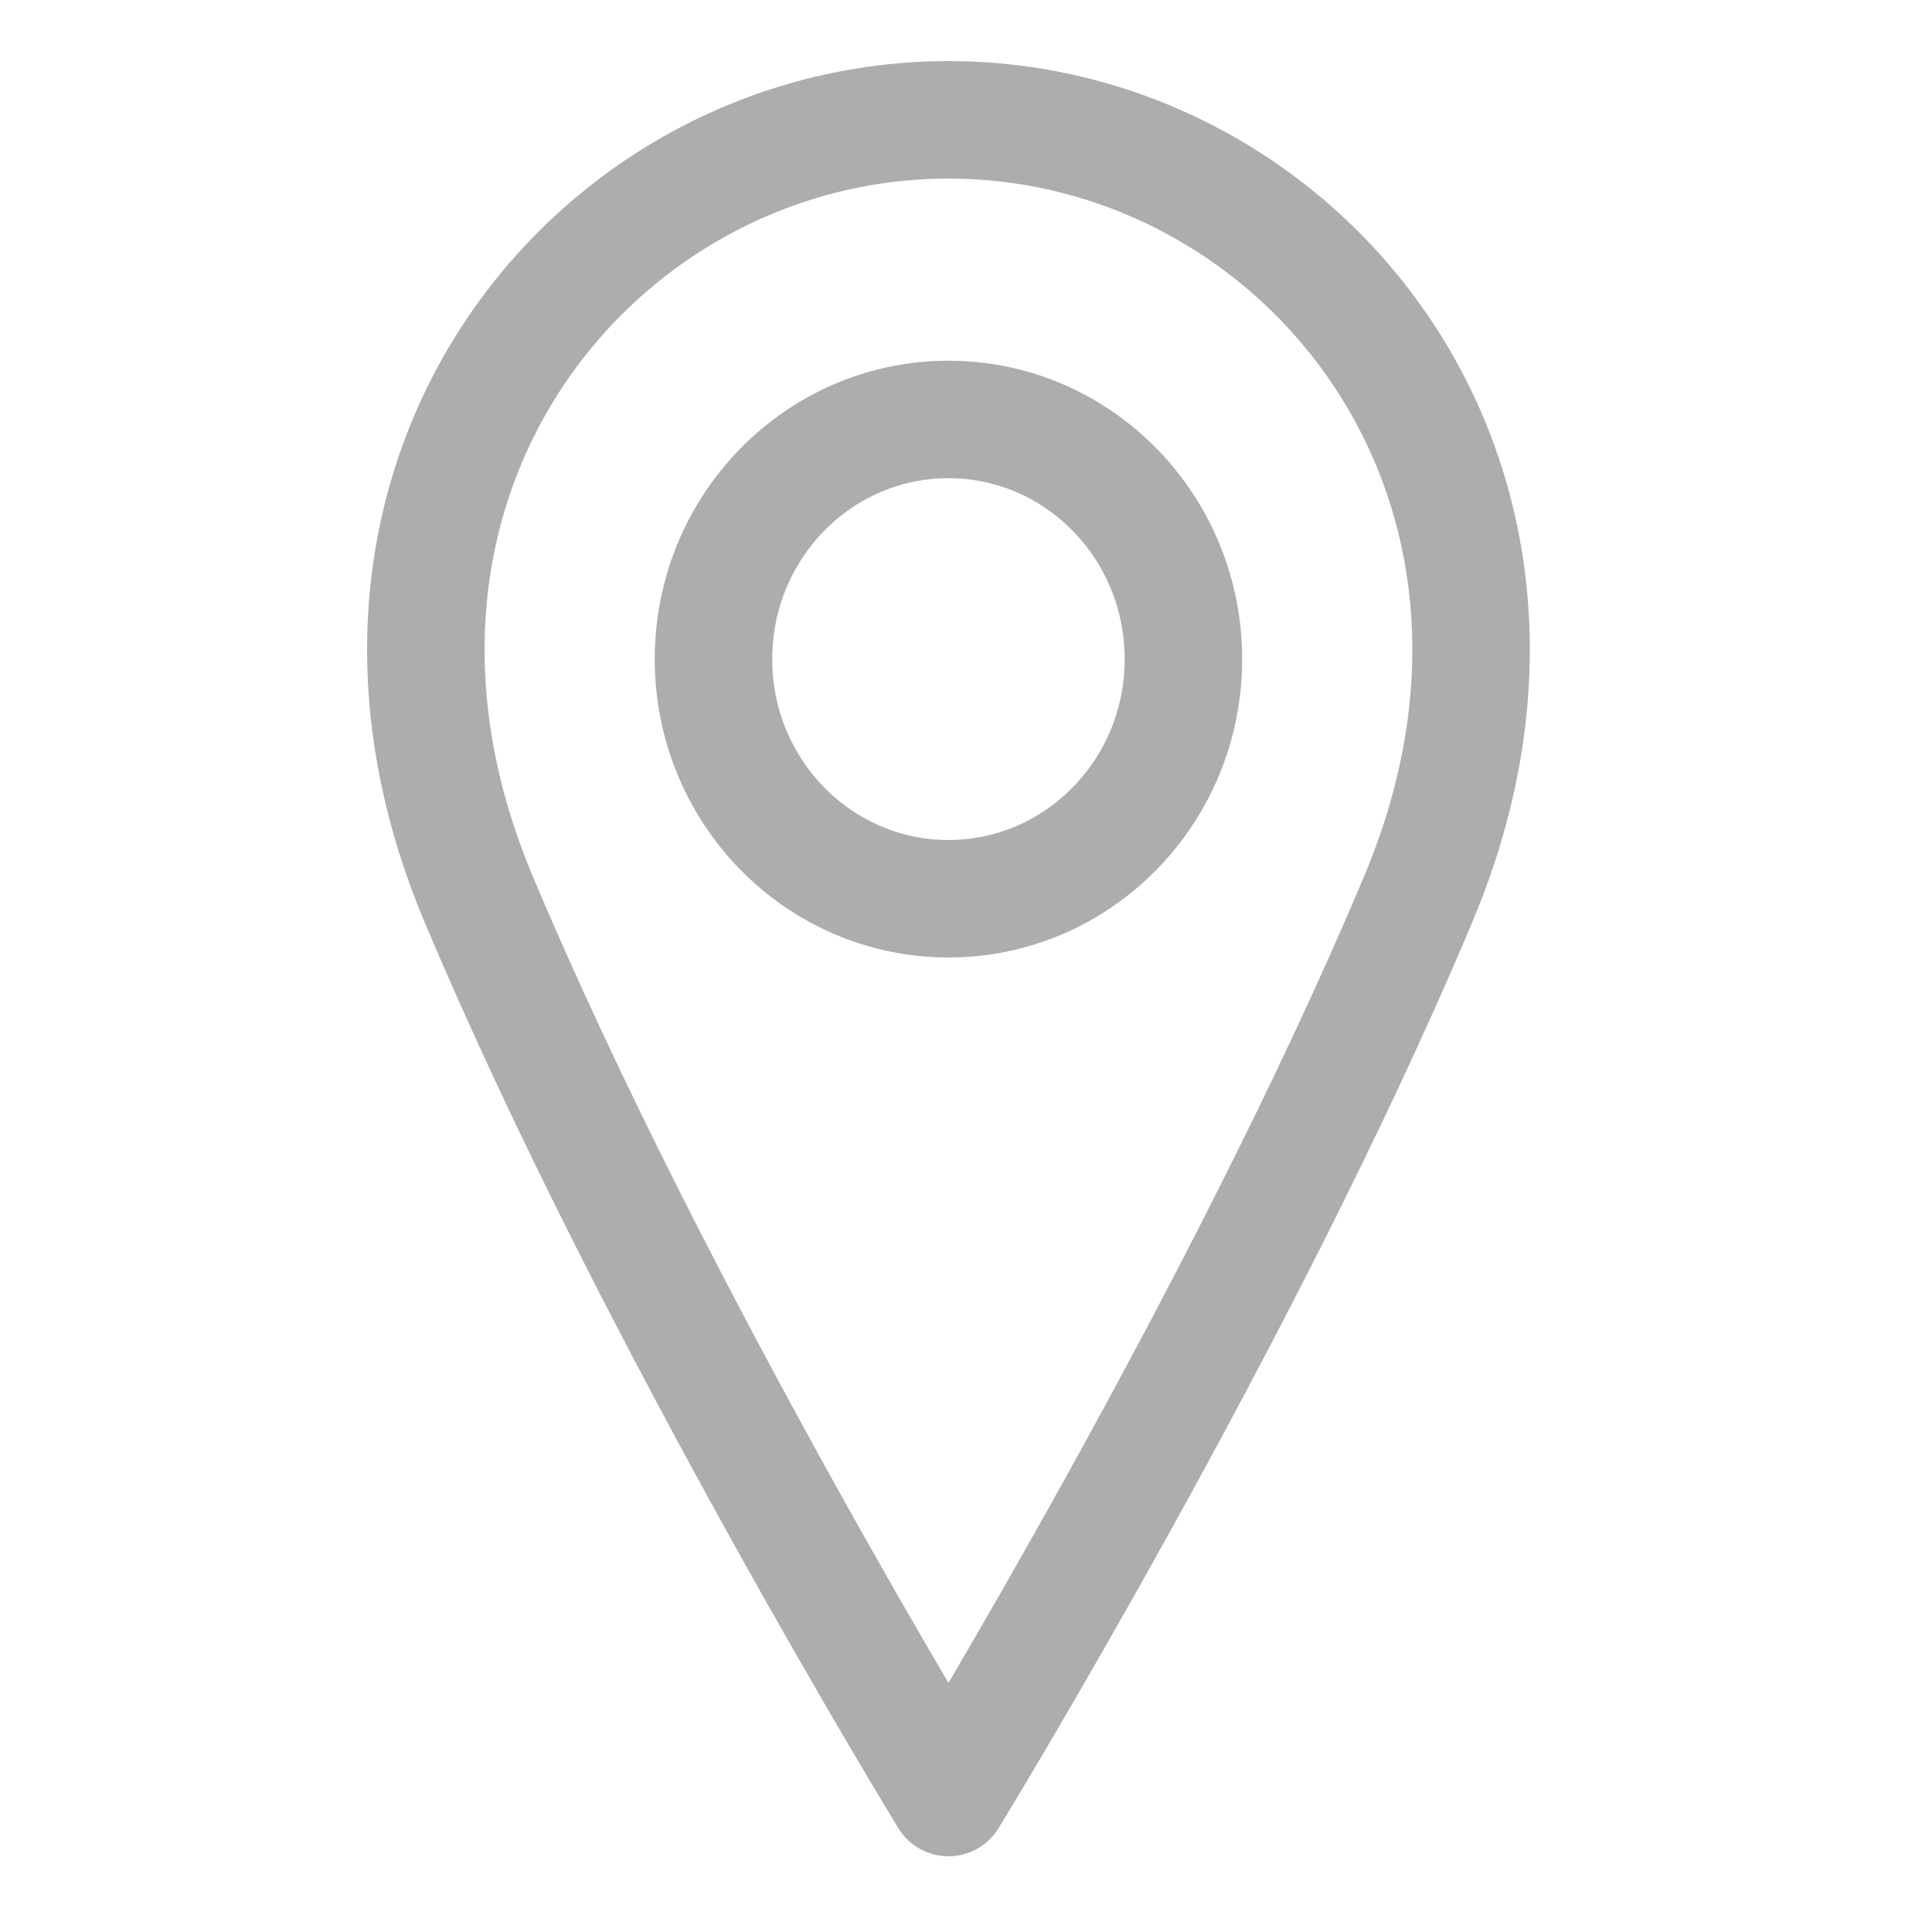 <svg width="37" height="37" viewBox="0 0 37 37" fill="none" xmlns="http://www.w3.org/2000/svg">
<path d="M18.164 17.212C20.649 17.212 22.664 15.158 22.664 12.623C22.664 10.088 20.649 8.033 18.164 8.033C15.679 8.033 13.664 10.088 13.664 12.623C13.664 15.158 15.679 17.212 18.164 17.212Z" stroke="#ADADAD" stroke-width="2.25" stroke-linecap="round" stroke-linejoin="round"/>
<path d="M27.164 17.212C23.789 25.245 18.164 34.425 18.164 34.425C18.164 34.425 12.539 25.245 9.164 17.212C5.789 9.18 11.414 2.295 18.164 2.295C24.914 2.295 30.539 9.18 27.164 17.212Z" stroke="#ADADAD" stroke-width="2.25" stroke-linecap="round" stroke-linejoin="round"/>
</svg>

